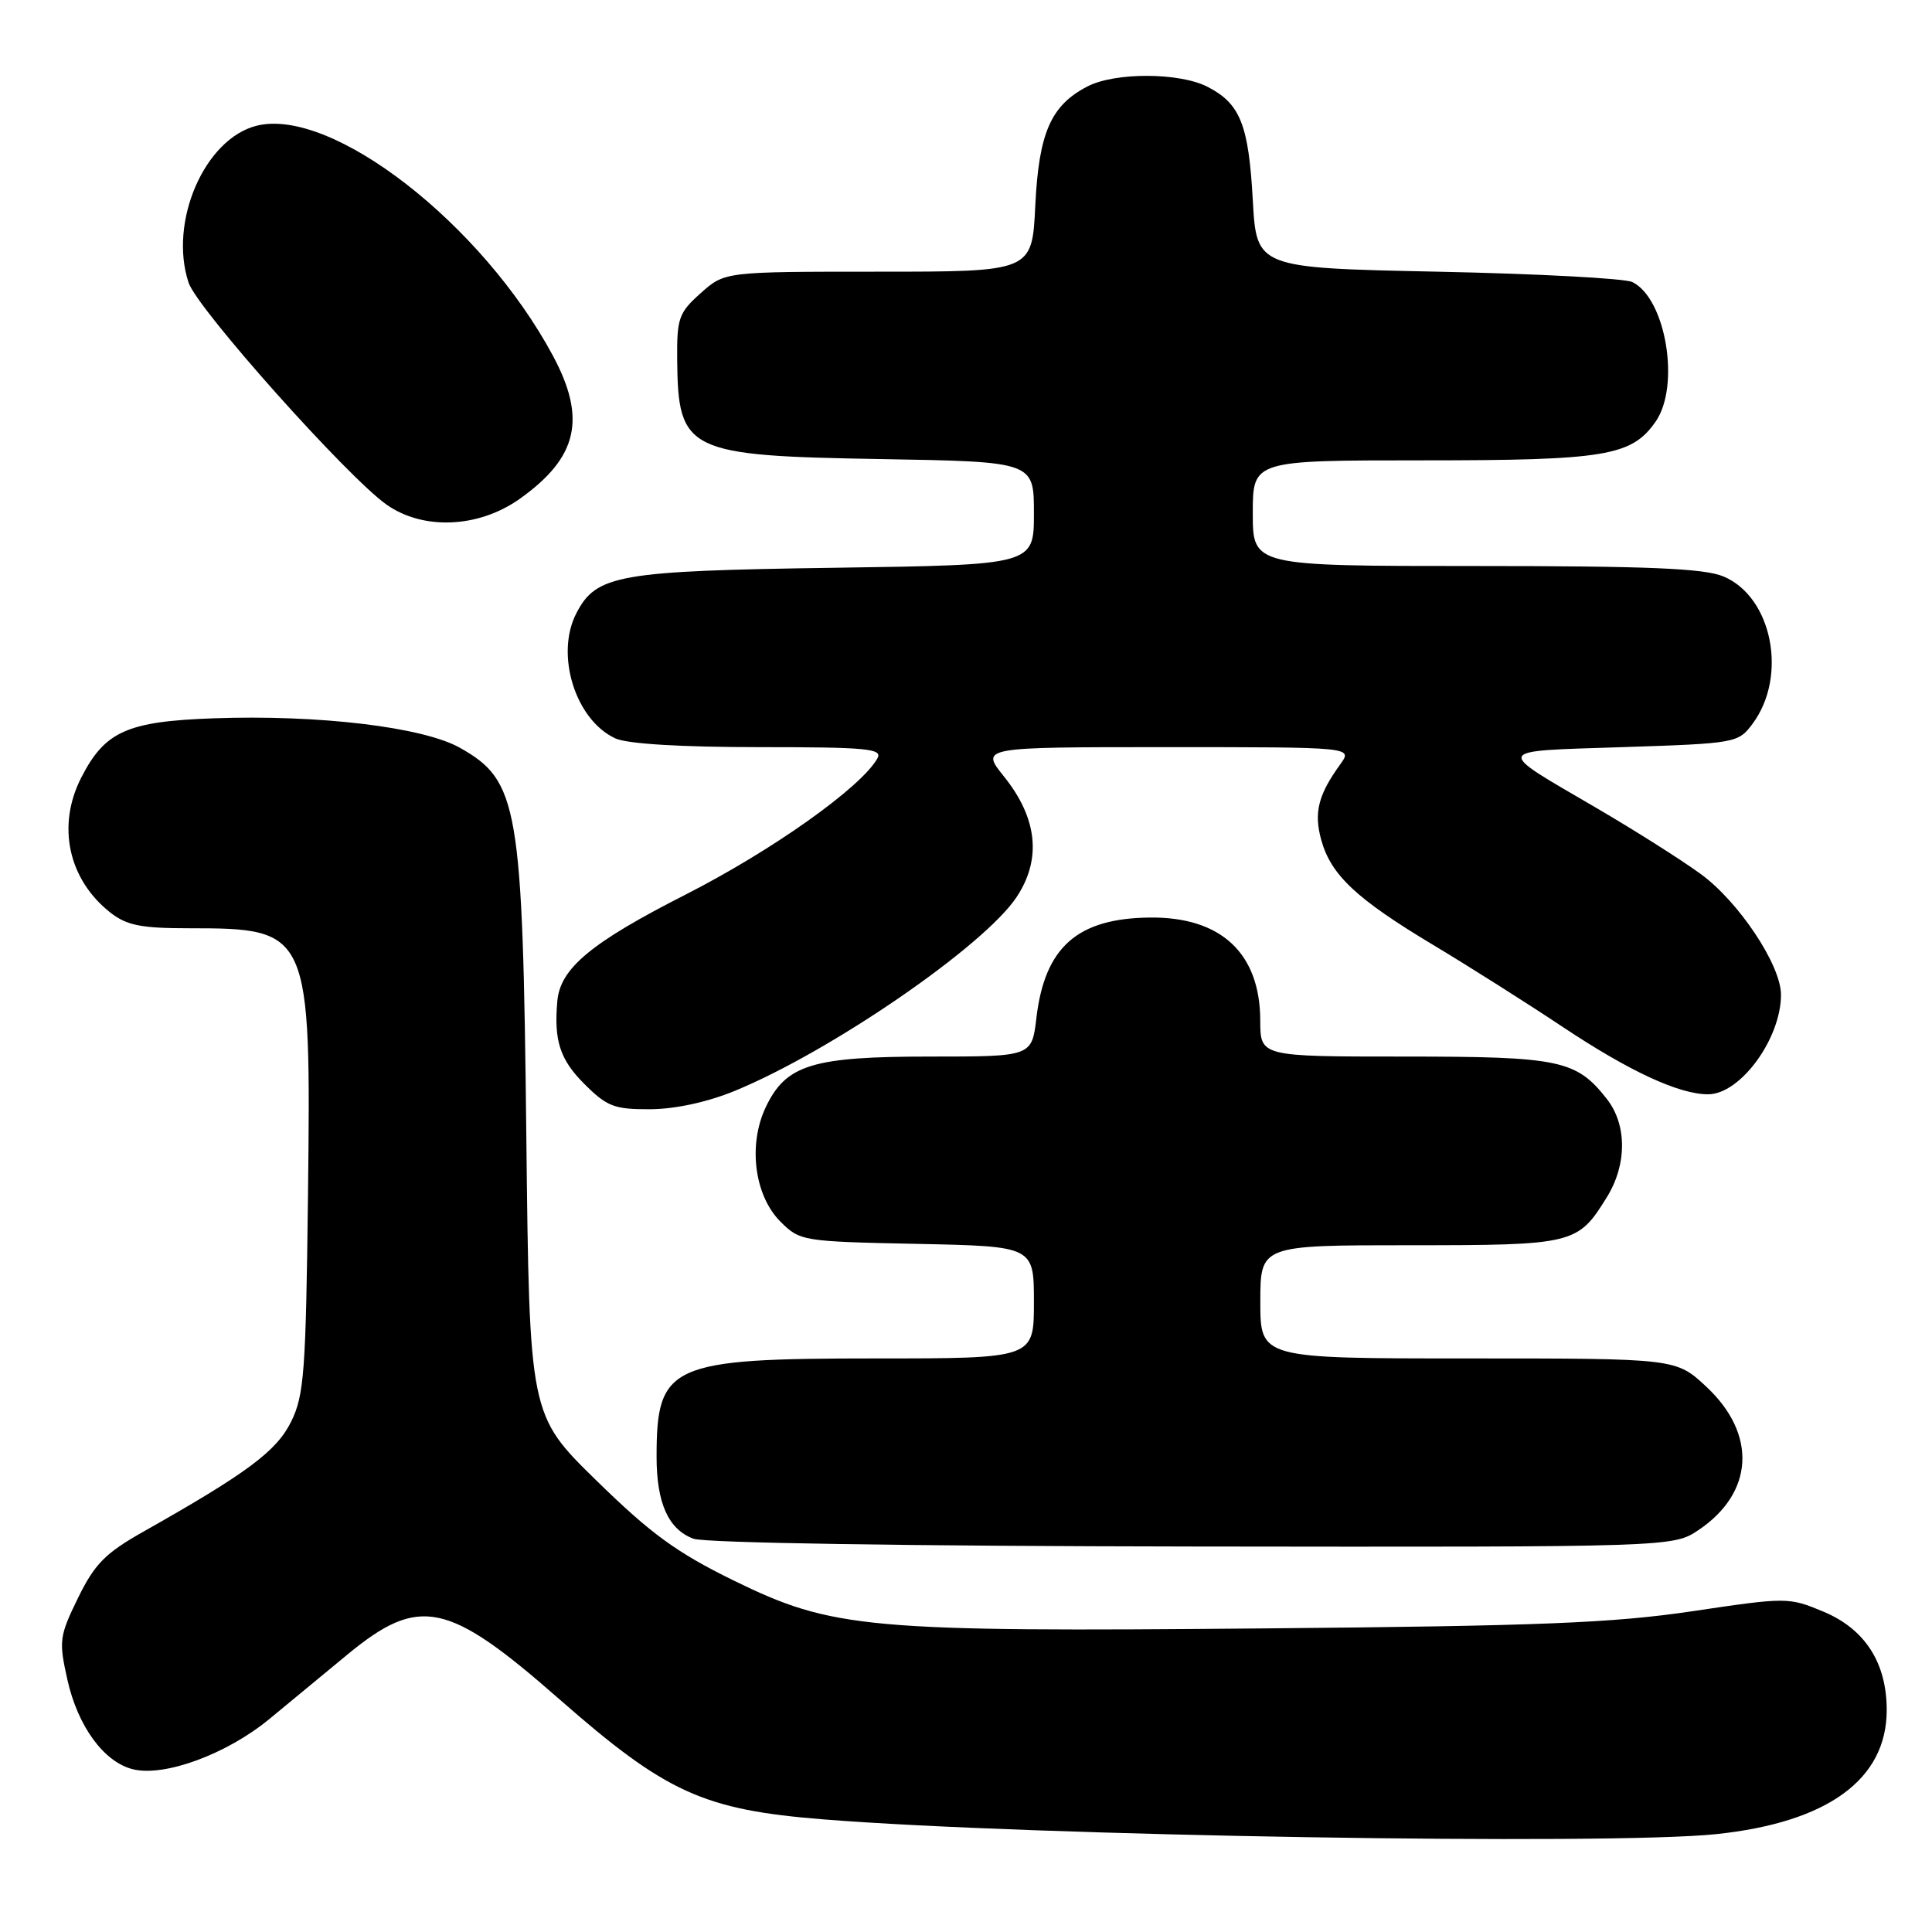 <?xml version="1.0" encoding="UTF-8" standalone="no"?>
<!DOCTYPE svg PUBLIC "-//W3C//DTD SVG 1.1//EN" "http://www.w3.org/Graphics/SVG/1.1/DTD/svg11.dtd" >
<svg xmlns="http://www.w3.org/2000/svg" xmlns:xlink="http://www.w3.org/1999/xlink" version="1.1" viewBox="0 0 256 256">
 <g >
 <path fill="currentColor"
d=" M 227.43 243.03 C 242.19 241.47 250.00 235.78 250.00 226.59 C 250.00 220.33 247.12 215.85 241.61 213.55 C 237.01 211.63 236.78 211.63 224.22 213.50 C 213.68 215.06 203.99 215.45 167.66 215.77 C 114.74 216.25 110.35 215.85 97.20 209.42 C 89.64 205.71 86.26 203.25 79.03 196.18 C 70.15 187.50 70.15 187.50 69.74 150.50 C 69.26 106.72 68.70 103.45 60.93 99.08 C 56.04 96.33 42.20 94.68 28.29 95.18 C 16.82 95.59 13.89 96.91 10.75 103.07 C 7.51 109.43 9.05 116.53 14.61 120.91 C 16.79 122.62 18.67 123.00 25.07 123.00 C 41.08 123.00 41.22 123.33 40.81 158.36 C 40.53 181.79 40.30 184.90 38.57 188.39 C 36.63 192.30 32.76 195.18 19.04 202.93 C 13.95 205.80 12.55 207.22 10.34 211.73 C 7.86 216.81 7.78 217.43 8.93 222.57 C 10.31 228.75 13.76 233.47 17.59 234.43 C 21.77 235.48 30.02 232.45 35.69 227.78 C 38.54 225.42 43.19 221.59 46.03 219.24 C 55.57 211.38 59.32 212.17 74.08 225.12 C 88.26 237.56 93.19 239.81 109.15 241.08 C 136.44 243.27 213.16 244.53 227.43 243.03 Z  M 225.09 202.72 C 232.41 197.78 232.83 190.03 226.10 183.75 C 222.08 180.00 222.08 180.00 194.54 180.00 C 167.00 180.00 167.00 180.00 167.00 172.50 C 167.00 165.00 167.00 165.00 186.78 165.00 C 208.56 165.00 209.06 164.88 212.92 158.63 C 215.60 154.30 215.59 149.02 212.91 145.61 C 208.85 140.45 206.69 140.00 186.05 140.00 C 167.00 140.00 167.00 140.00 166.99 135.25 C 166.98 126.31 161.80 121.47 152.35 121.58 C 142.75 121.68 138.44 125.50 137.33 134.87 C 136.72 140.00 136.72 140.00 123.26 140.00 C 107.62 140.00 104.14 141.07 101.46 146.72 C 99.10 151.70 99.96 158.42 103.41 161.87 C 105.99 164.45 106.33 164.51 121.52 164.82 C 137.00 165.14 137.00 165.14 137.00 172.57 C 137.00 180.00 137.00 180.00 115.95 180.00 C 88.77 180.00 87.00 180.80 87.00 193.02 C 87.00 199.19 88.57 202.66 91.89 203.89 C 93.44 204.45 120.34 204.87 158.10 204.92 C 221.70 205.00 221.70 205.00 225.09 202.72 Z  M 97.38 144.54 C 110.14 139.29 130.42 125.34 134.71 118.86 C 138.04 113.83 137.47 108.41 133.03 102.89 C 129.91 99.00 129.91 99.00 154.57 99.00 C 179.24 99.00 179.24 99.00 177.61 101.25 C 174.67 105.31 174.07 107.67 175.07 111.29 C 176.35 115.94 179.72 119.10 189.92 125.22 C 194.64 128.05 202.32 132.91 207.00 136.03 C 215.89 141.95 222.46 145.00 226.33 145.00 C 230.61 145.00 236.01 137.61 235.99 131.78 C 235.97 127.84 230.36 119.43 225.30 115.77 C 222.66 113.85 216.45 109.93 211.50 107.04 C 197.88 99.08 197.66 99.57 214.99 99.00 C 230.02 98.51 230.32 98.45 232.22 95.91 C 236.91 89.61 234.83 79.08 228.36 76.38 C 225.81 75.31 218.35 75.00 195.53 75.00 C 166.00 75.00 166.00 75.00 166.00 68.00 C 166.00 61.00 166.00 61.00 188.53 61.00 C 212.73 61.00 216.19 60.43 219.37 55.88 C 222.68 51.15 220.75 39.55 216.29 37.37 C 215.30 36.89 203.70 36.27 190.50 36.00 C 166.50 35.50 166.50 35.50 166.00 26.50 C 165.45 16.52 164.34 13.74 160.02 11.51 C 156.31 9.59 147.75 9.56 144.10 11.45 C 139.24 13.96 137.65 17.59 137.18 27.25 C 136.76 36.00 136.76 36.00 116.39 36.00 C 96.03 36.00 96.03 36.00 92.85 38.84 C 89.93 41.45 89.68 42.16 89.73 47.71 C 89.85 59.82 91.03 60.40 116.75 60.83 C 137.00 61.18 137.00 61.18 137.00 68.02 C 137.00 74.85 137.00 74.85 110.75 75.23 C 81.90 75.64 79.01 76.15 76.37 81.26 C 73.53 86.74 76.25 95.43 81.56 97.85 C 83.15 98.57 90.26 99.00 100.60 99.00 C 114.94 99.00 116.99 99.20 116.26 100.49 C 114.12 104.32 102.33 112.69 90.82 118.55 C 78.32 124.91 74.24 128.30 73.85 132.64 C 73.38 137.88 74.20 140.40 77.40 143.60 C 80.43 146.63 81.38 147.00 86.15 146.98 C 89.47 146.96 93.73 146.04 97.38 144.54 Z  M 68.88 66.09 C 76.56 60.62 77.75 55.48 73.25 47.11 C 63.87 29.65 43.99 14.21 34.04 16.65 C 27.13 18.35 22.32 29.39 24.99 37.46 C 26.13 40.91 46.06 63.25 51.24 66.88 C 56.10 70.29 63.44 69.96 68.88 66.09 Z "/>
</g>
</svg>